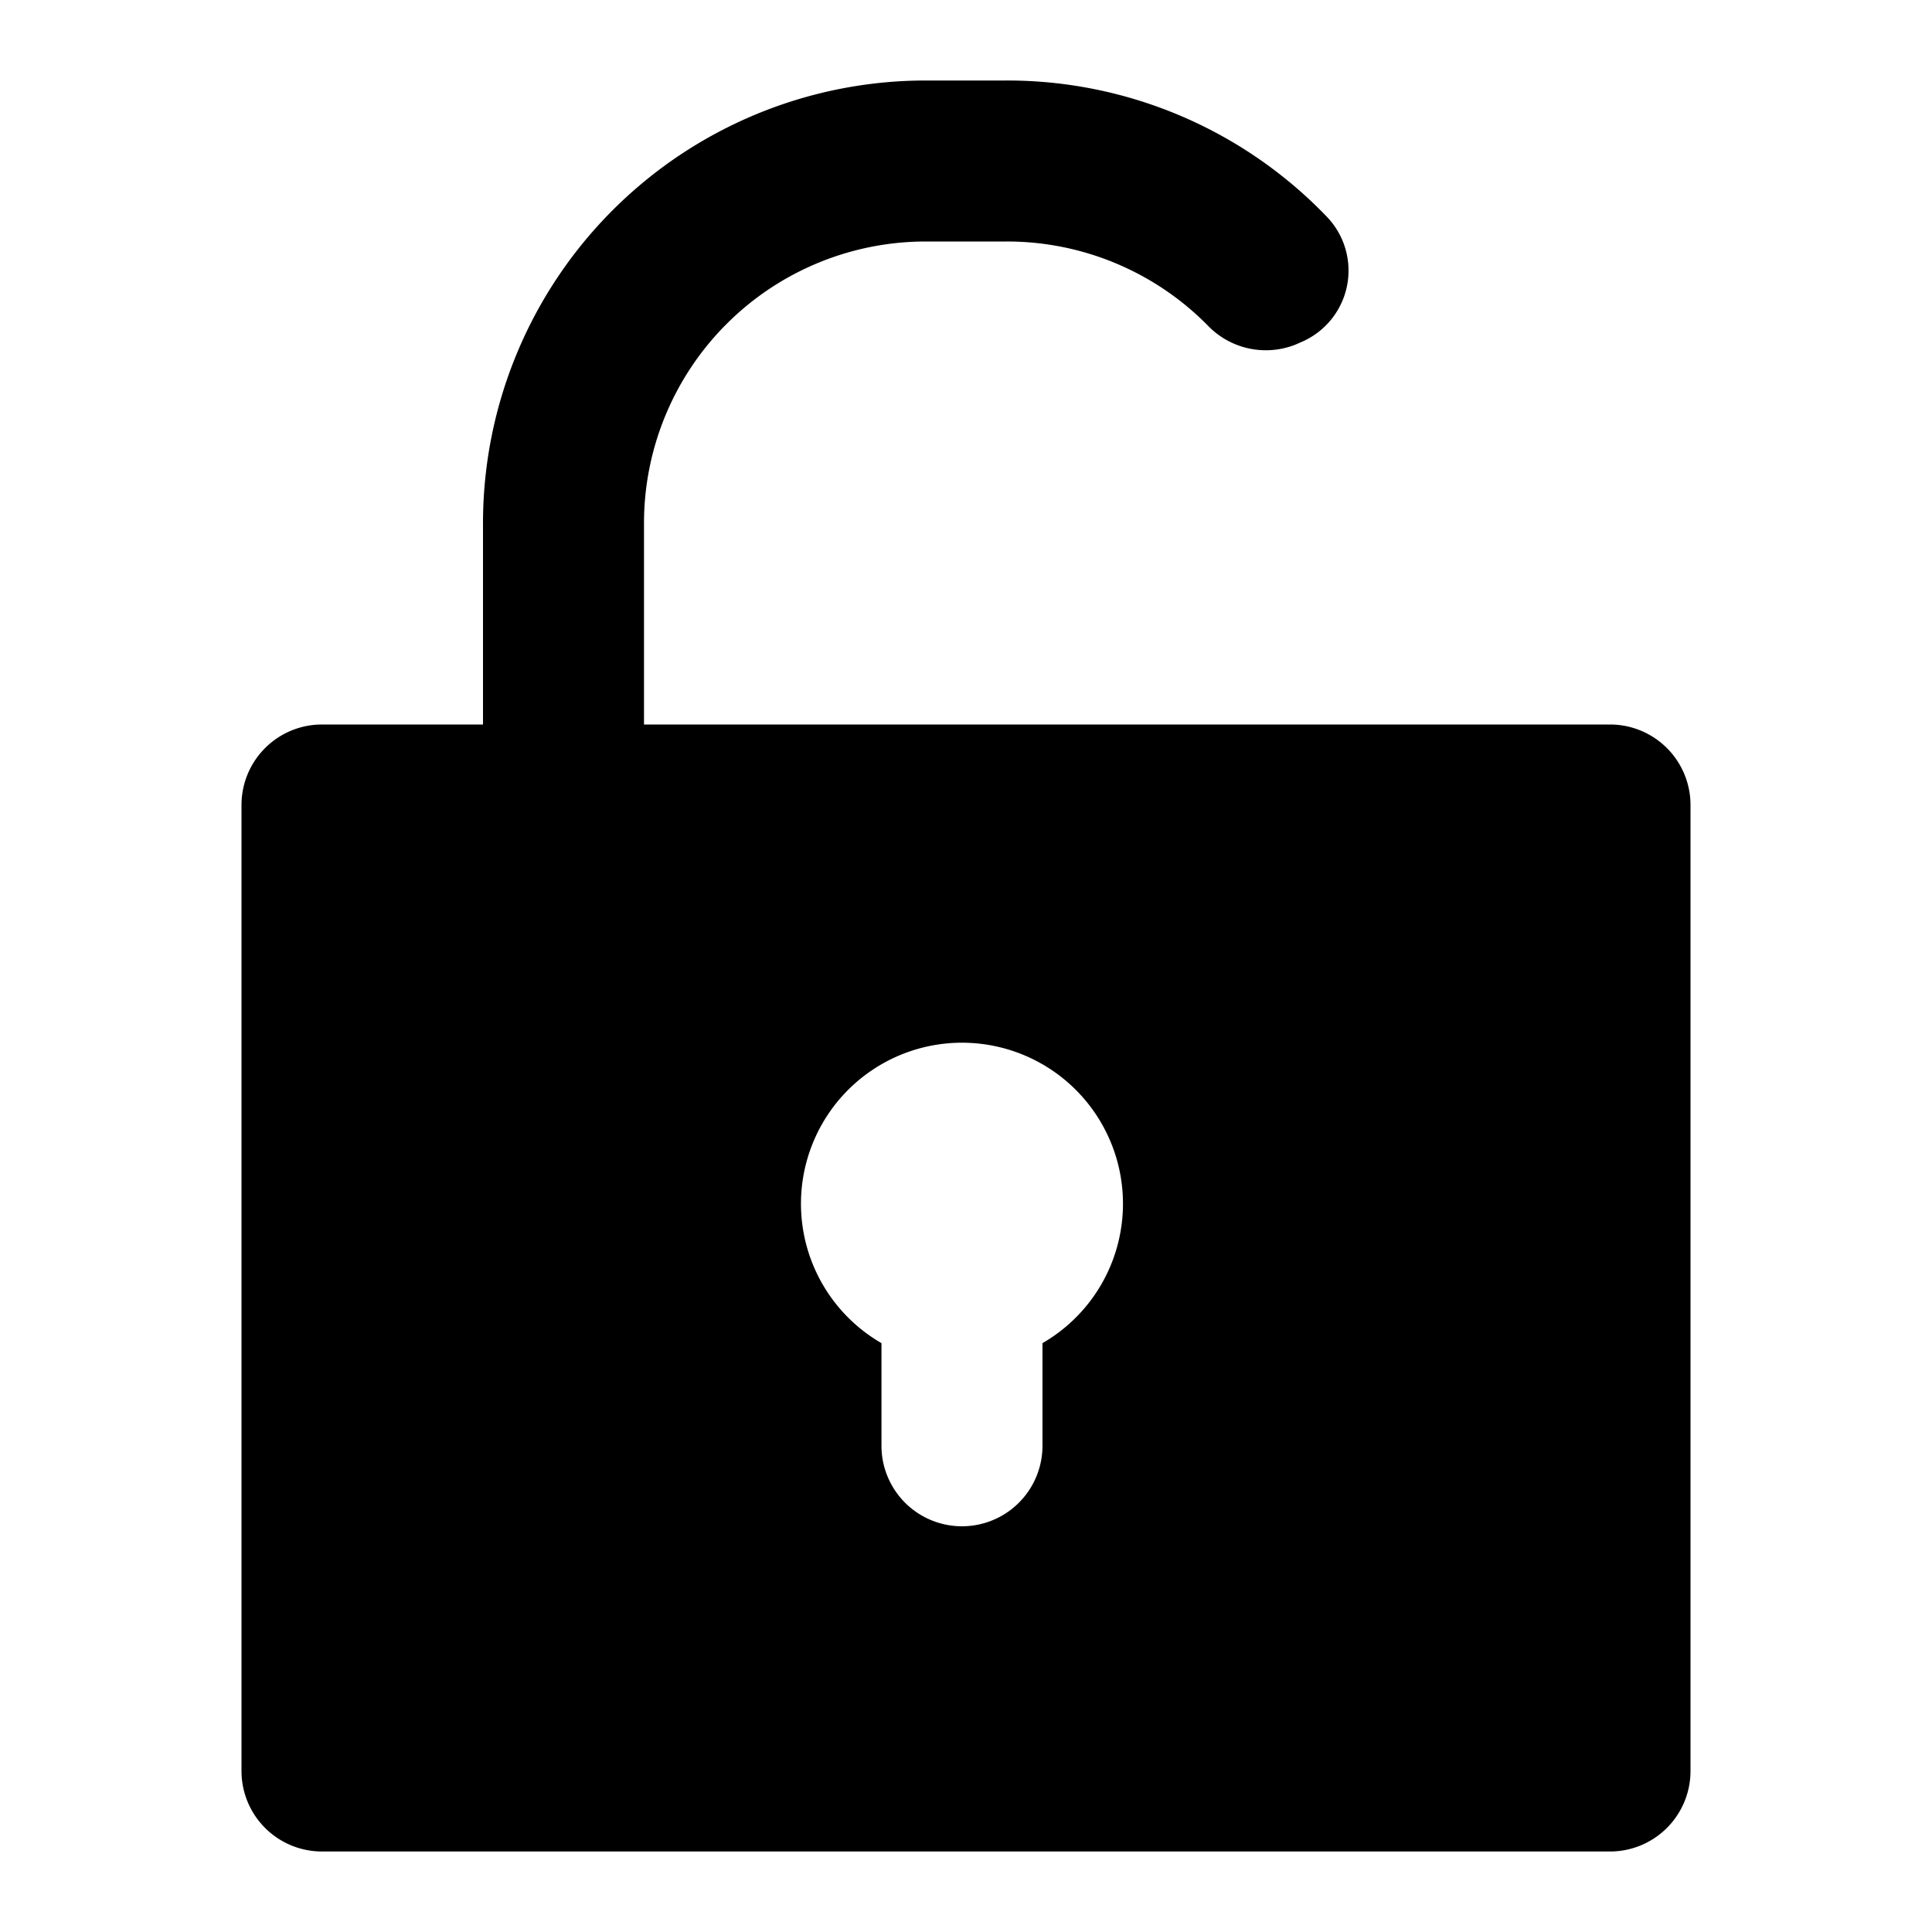 <svg xmlns="http://www.w3.org/2000/svg" viewBox="0 0 48 48"><defs><style>.cls-1{fill:none;}</style></defs><title>lock-open-solid</title><g id="Layer_2" data-name="Layer 2"><g id="invisible_box" data-name="invisible box"><rect class="cls-1" width="48" height="48"/></g><g id="Layer_3" data-name="Layer 3"><path d="M32,21.92V22h.19Z"/><path d="M40,18H16V13a7,7,0,0,1,7-7h2a7,7,0,0,1,5,2.08,2,2,0,0,0,2.19.48l.16-.07a1.93,1.93,0,0,0,.61-3.11A11,11,0,0,0,25,2H23A11,11,0,0,0,12,13v5H8a2,2,0,0,0-2,2V44a2,2,0,0,0,2,2H40a2,2,0,0,0,2-2V20A2,2,0,0,0,40,18ZM25.9,33.37v2.55a2,2,0,0,1-4,0V33.37a4,4,0,1,1,4,0Z"/></g></g></svg>